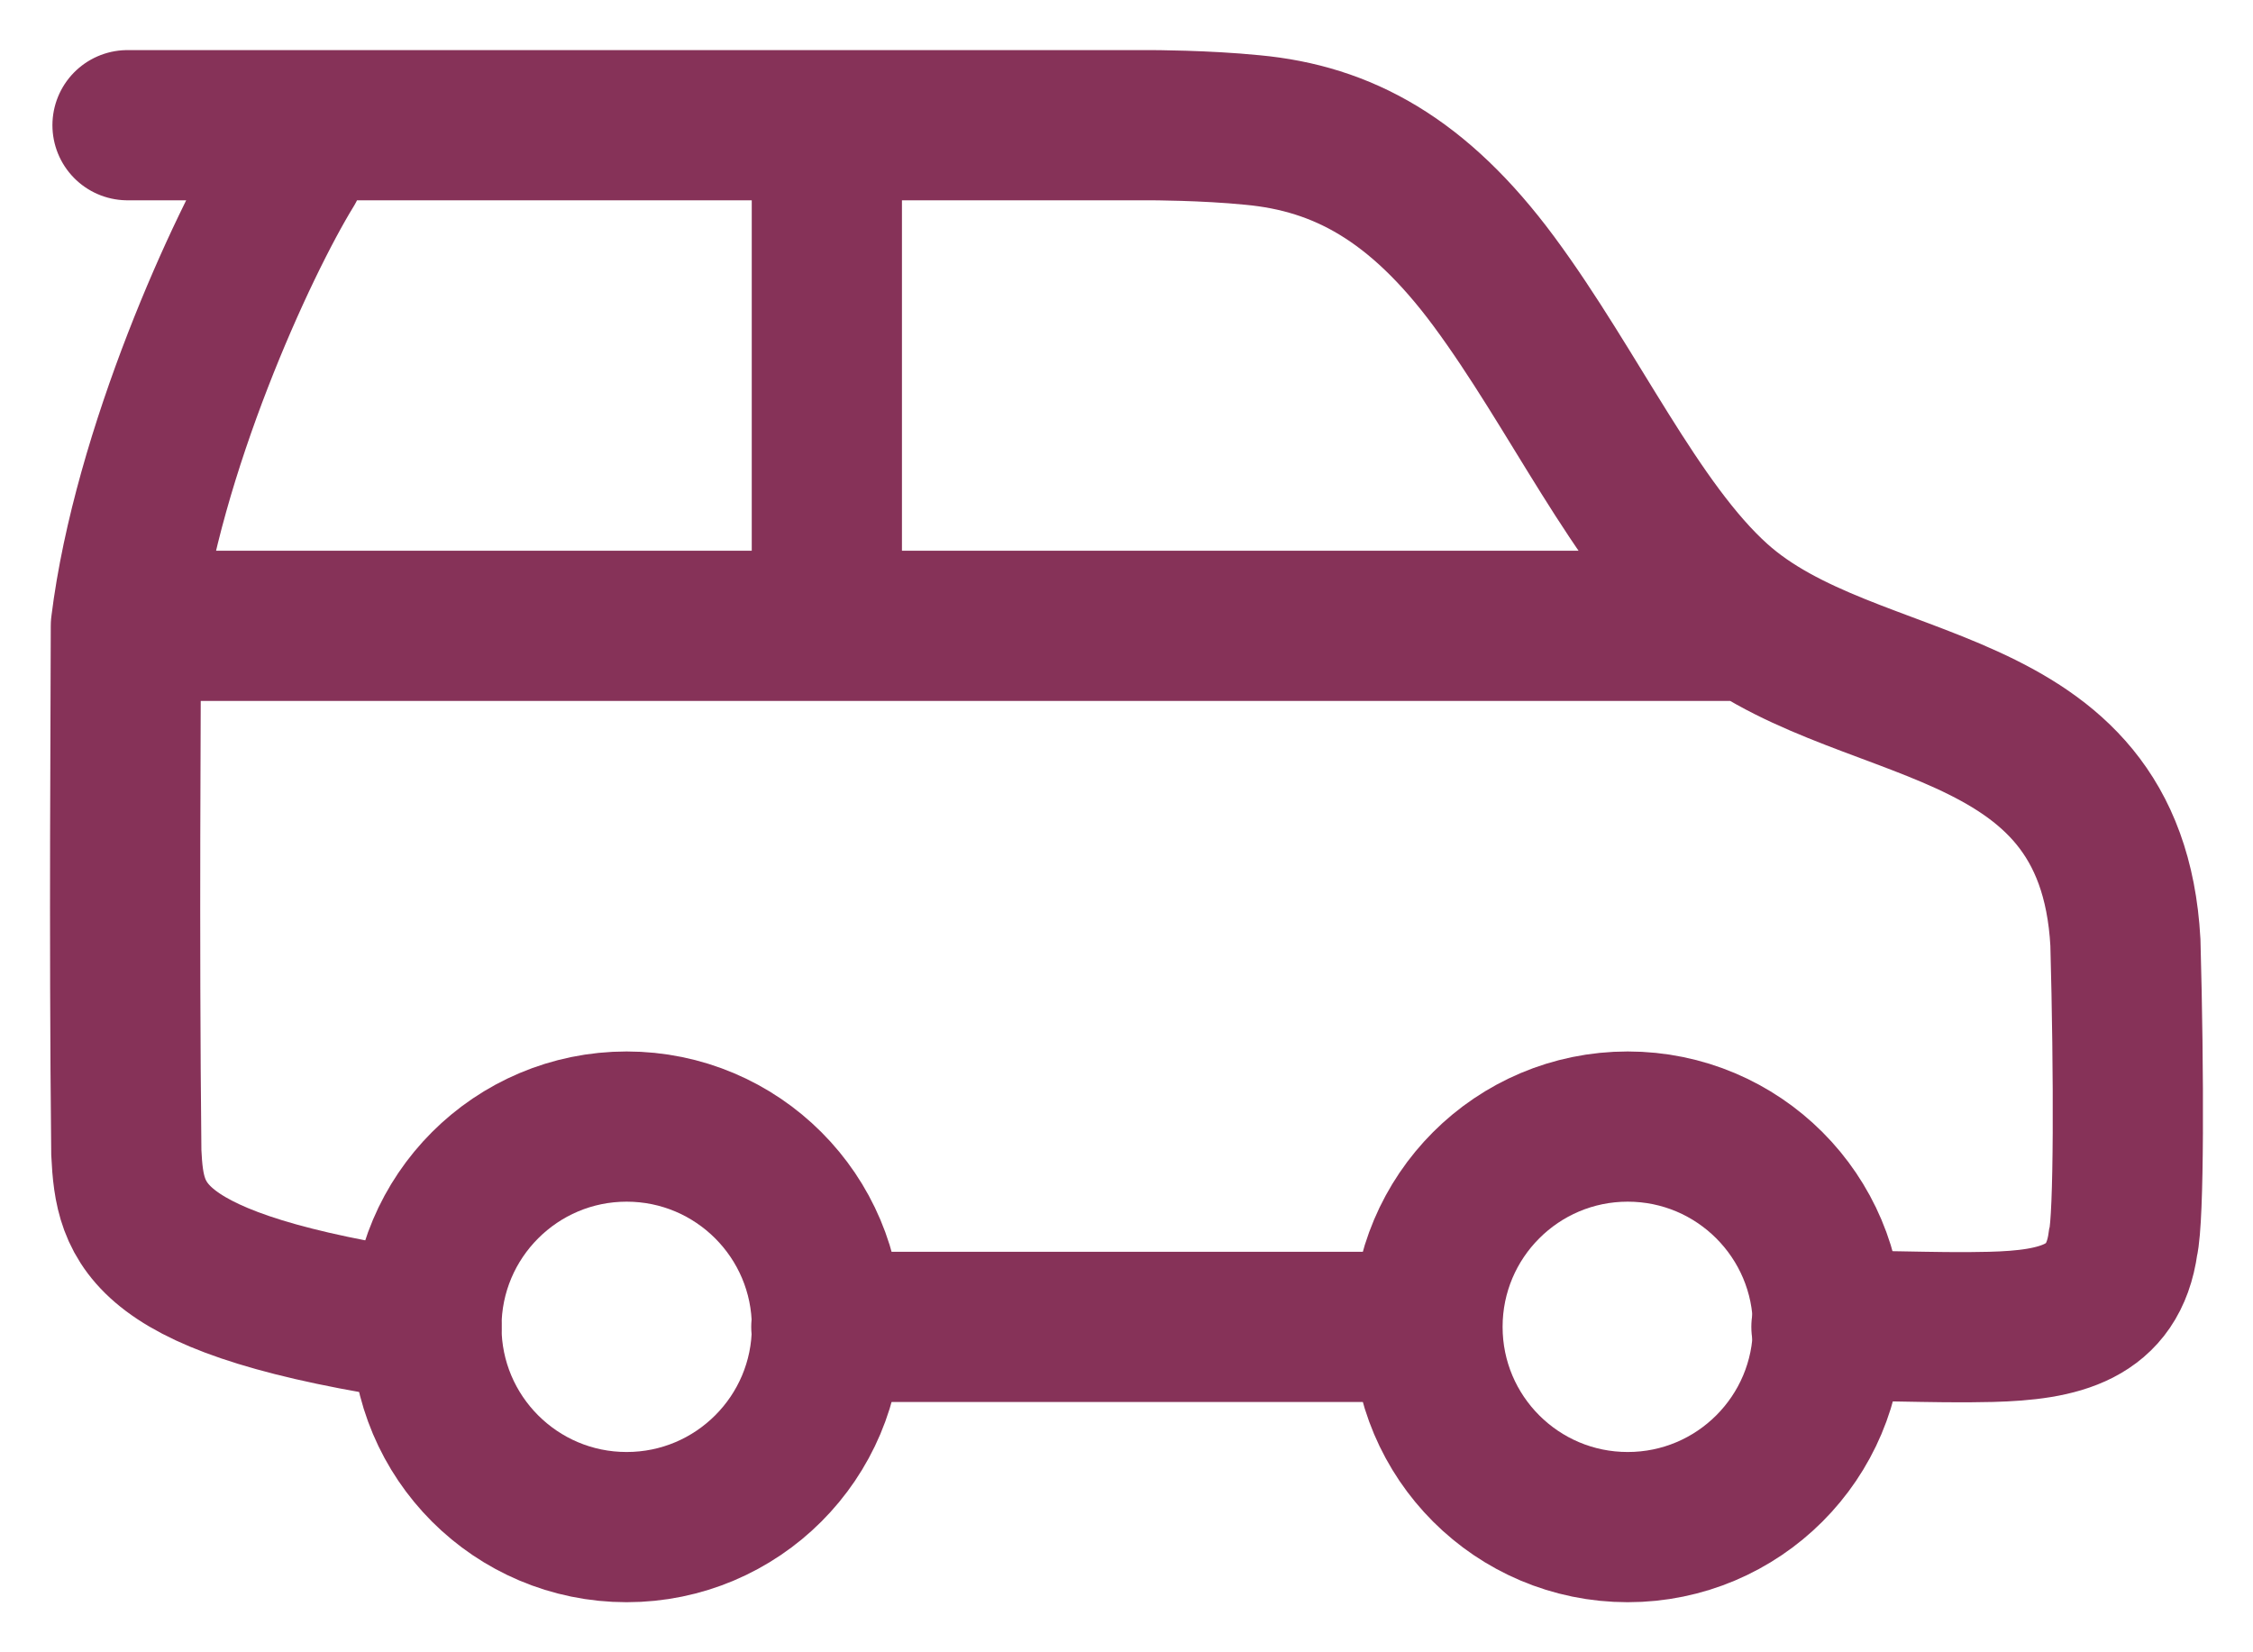 <svg width="30" height="22" viewBox="0 0 30 22" fill="none" xmlns="http://www.w3.org/2000/svg">
    <path d="M11.011 17.667C11.011 19.14 9.817 20.333 8.344 20.333C6.872 20.333 5.678 19.14 5.678 17.667C5.678 16.194 6.872 15 8.344 15C9.817 15 11.011 16.194 11.011 17.667Z" stroke="#863258" stroke-width="2"/>
    <path d="M24.341 17.667C24.341 19.14 23.147 20.333 21.674 20.333C20.202 20.333 19.008 19.14 19.008 17.667C19.008 16.194 20.202 15 21.674 15C23.147 15 24.341 16.194 24.341 17.667Z" stroke="#863258" stroke-width="2"/>
    <path d="M1.676 8.333H23.01M1.676 8.333C1.676 9.373 1.65 12.387 1.682 15.347C1.73 16.307 1.89 17.107 5.679 17.667M1.676 8.333C1.964 6.013 3.217 3.267 3.856 2.227M11.01 8.333V1.667M18.997 17.667H11.003M1.698 1.667H15.319C15.319 1.667 16.039 1.667 16.678 1.731C17.877 1.843 18.885 2.387 19.892 3.747C20.958 5.187 21.779 7.011 22.866 7.987C24.672 9.609 28.11 9.107 28.301 12.547C28.349 14.307 28.349 16.227 28.27 16.547C28.141 17.489 27.415 17.643 26.511 17.667C25.727 17.688 24.781 17.63 24.32 17.667" stroke="#863258" stroke-width="2" stroke-linecap="round"/>
    </svg>
    
